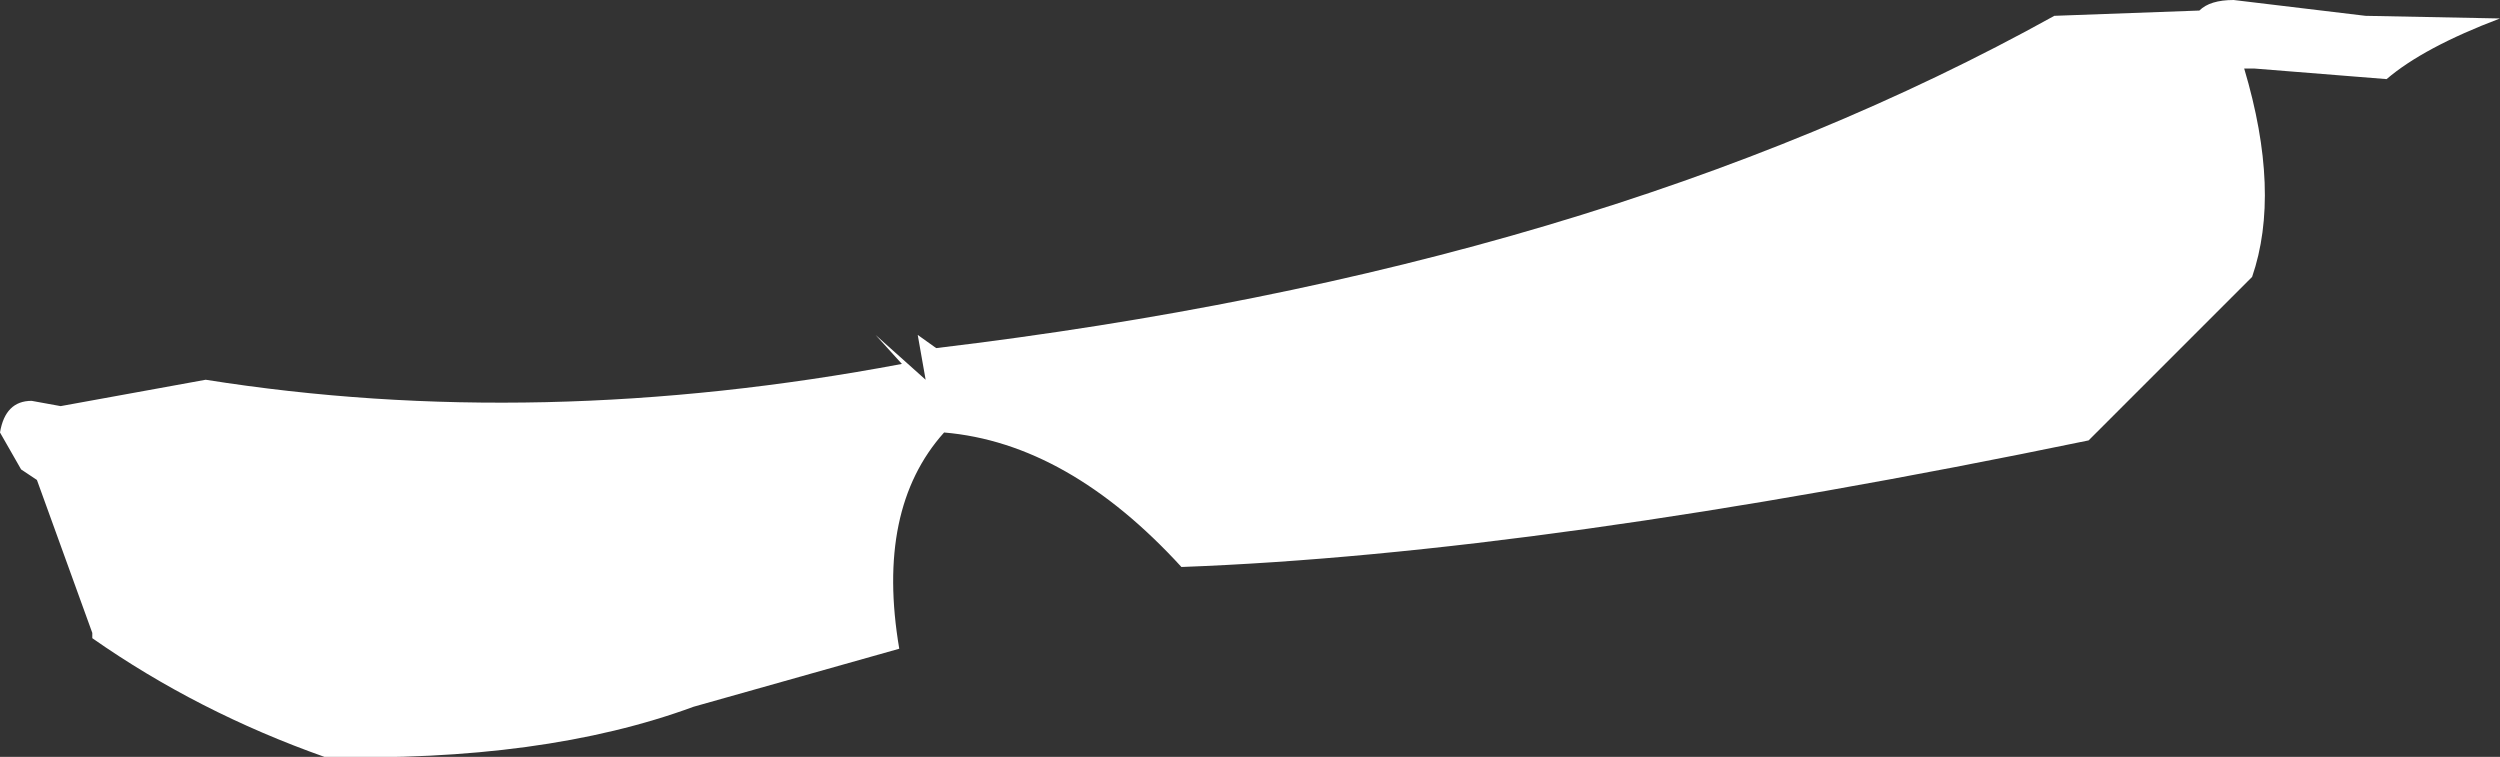 <?xml version="1.0" encoding="UTF-8" standalone="no"?>
<svg xmlns:xlink="http://www.w3.org/1999/xlink" height="14.35px" width="47.4px" xmlns="http://www.w3.org/2000/svg">
  <rect width="100%" height="100%" fill="#333333" stroke="none"/>
  <g transform="matrix(1.0, 0.0, 0.0, 1.0, 20.8, 5.55)">
    <path d="M21.95 -4.25 L21.75 -4.25 Q22.45 -1.9 21.9 -0.3 L18.8 2.8 Q8.4 4.95 1.6 5.2 -0.55 2.85 -2.9 2.65 -4.2 4.1 -3.75 6.75 L-7.65 7.85 Q-10.5 8.9 -14.65 8.8 -17.05 7.95 -19.05 6.55 L-19.05 6.45 -20.1 3.55 -20.4 3.35 -20.8 2.65 Q-20.7 2.05 -20.2 2.05 L-19.65 2.15 -16.9 1.65 Q-10.6 2.65 -3.7 1.35 L-4.2 0.8 -3.25 1.65 -3.4 0.8 -3.05 1.05 Q9.5 -0.45 18.15 -5.25 L20.9 -5.35 Q21.1 -5.55 21.55 -5.55 L24.05 -5.25 26.6 -5.2 Q25.15 -4.65 24.45 -4.05 L21.95 -4.25" fill="#ffffff" fill-rule="evenodd" stroke="none"/>
  </g>
</svg>
